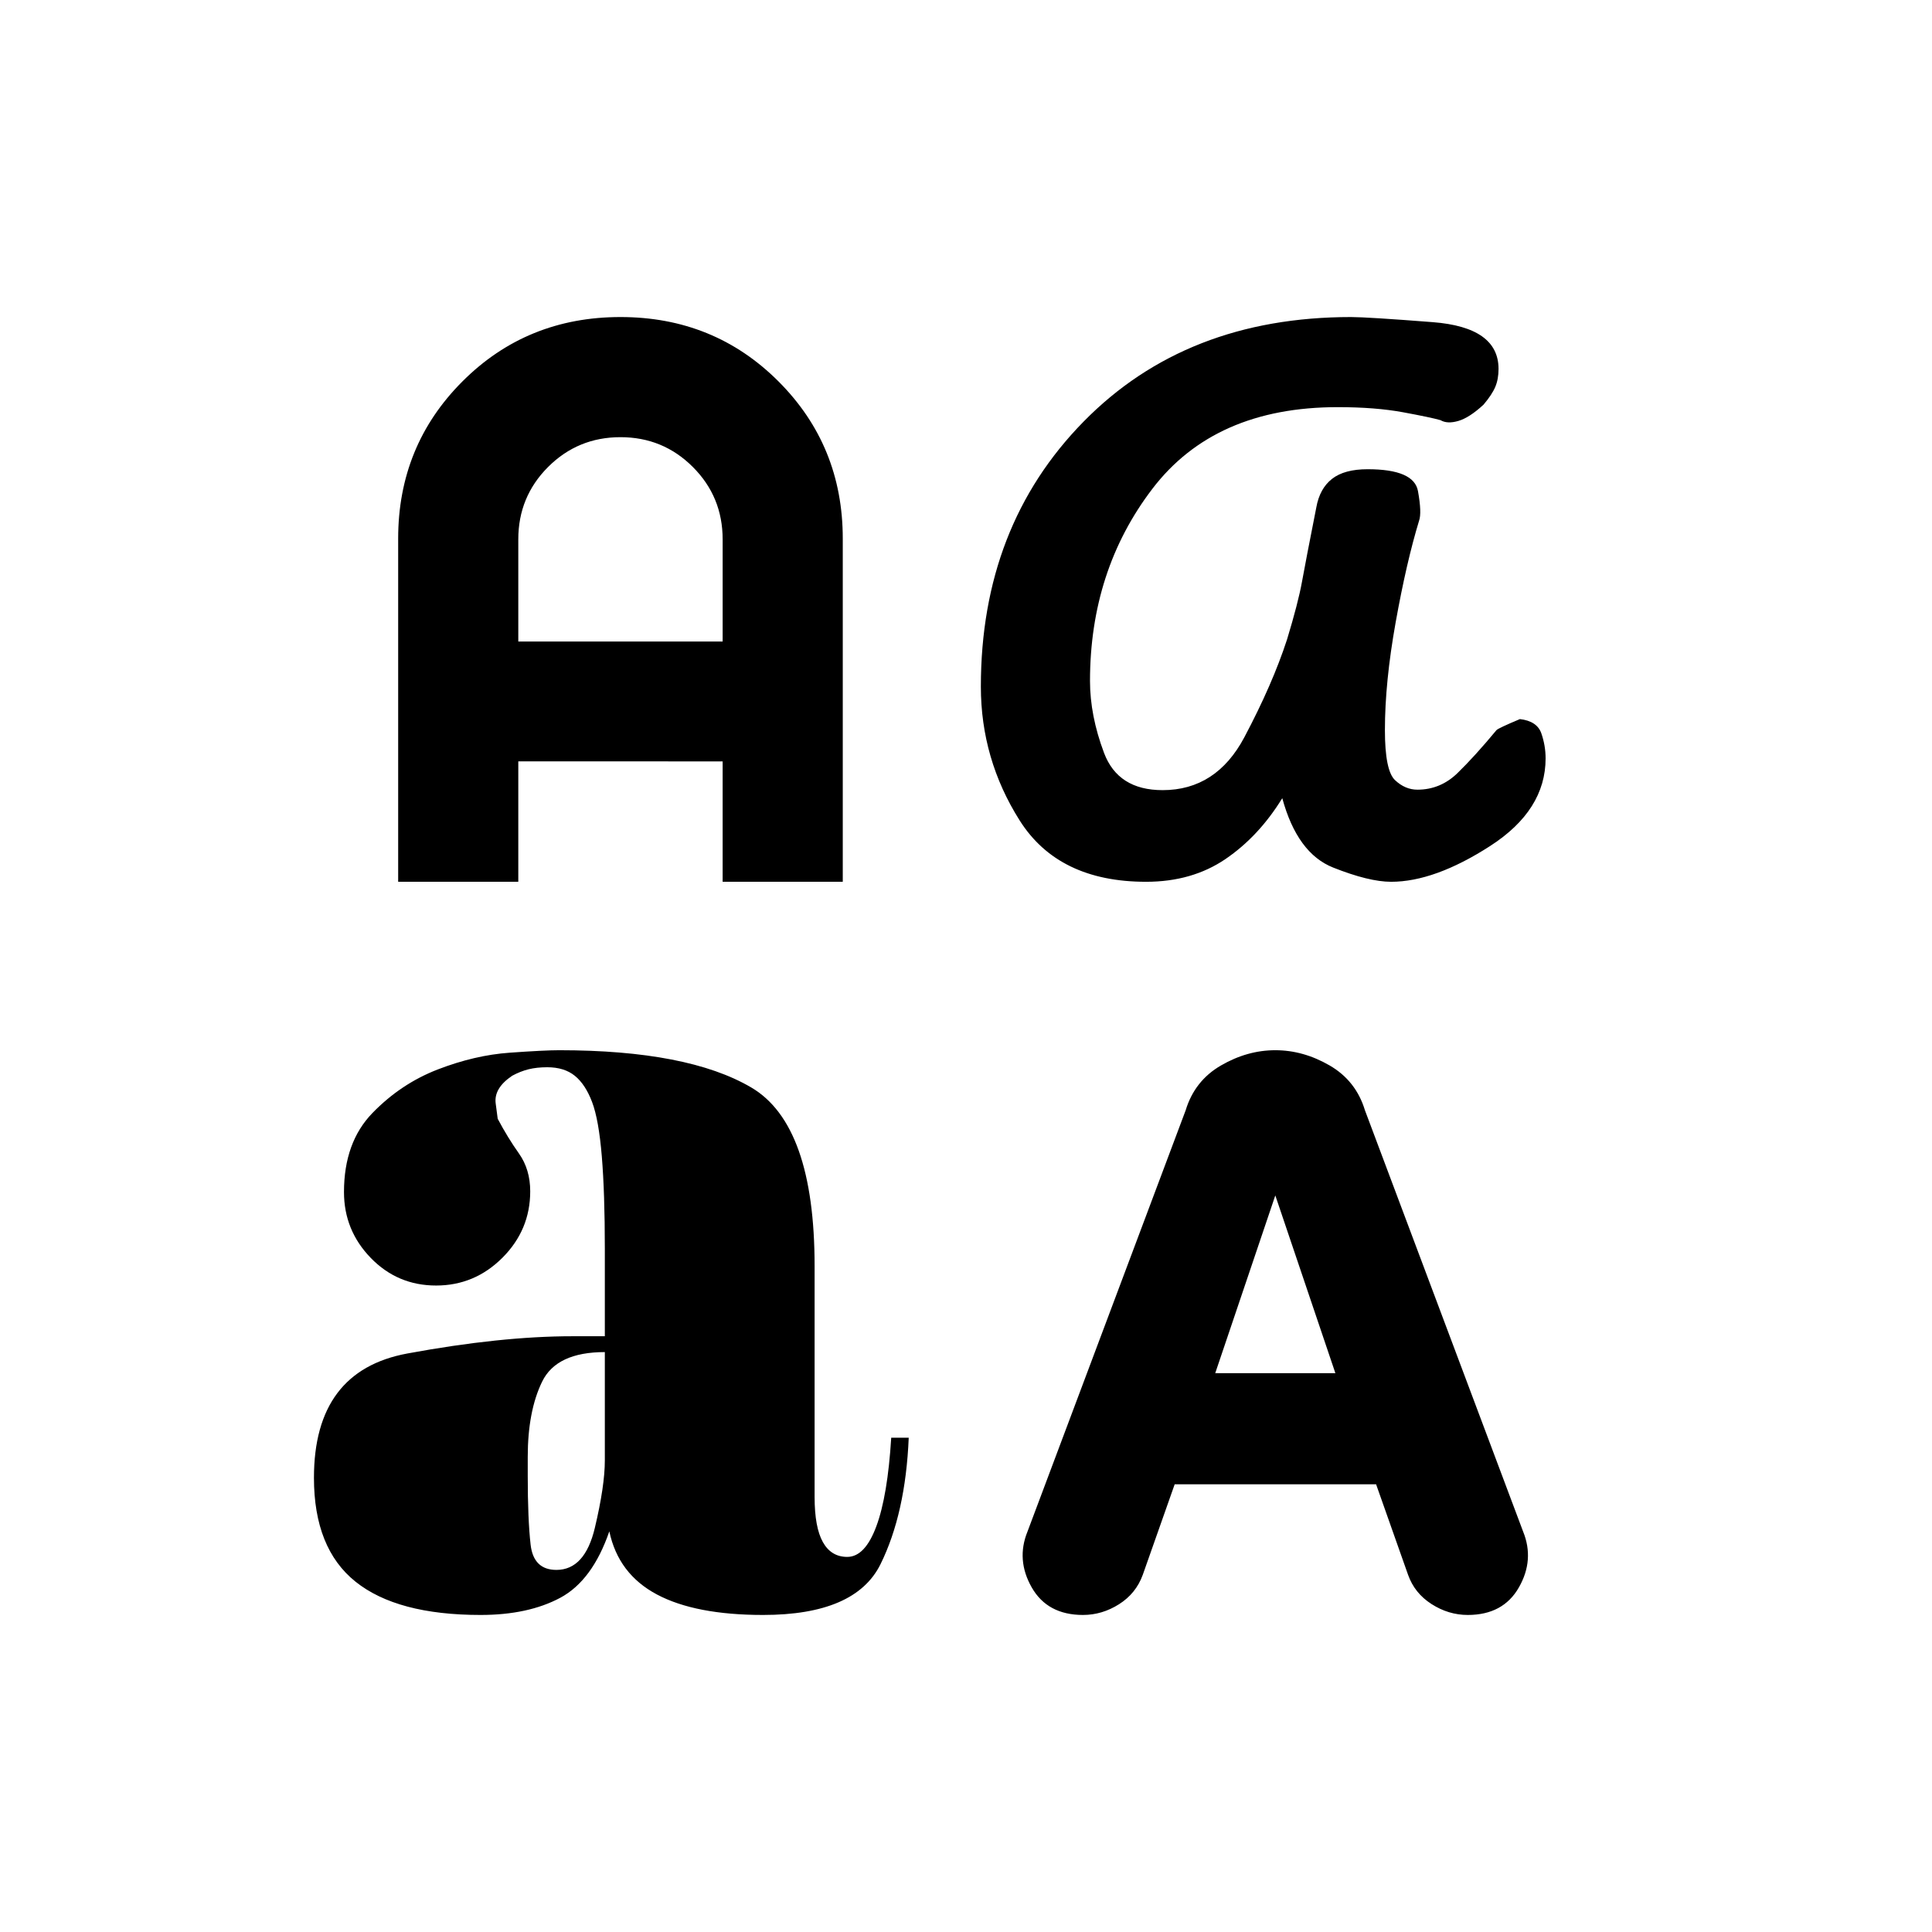 <svg xmlns="http://www.w3.org/2000/svg" height="20" viewBox="0 -960 960 960" width="20"><path d="M238.818-157.538q-41.511 0-62.164-16.539Q156-190.615 156-225.692q0-53.197 46.42-61.769 46.421-8.571 82.057-8.571h16.061v-43.501q0-27.609-1.5-45.845-1.5-18.237-4.831-27.028-3.331-8.791-8.577-13.039-5.246-4.247-13.707-4.247-5.231 0-9.289 1.01-4.057 1.011-8.096 3.195-9.231 6.184-8.231 13.787 1 7.602 1 7.623 4.951 9.332 10.553 17.239 5.601 7.907 5.601 18.784 0 19.208-13.807 33.016-13.808 13.807-32.962 13.807-19.154 0-32.462-13.714-13.307-13.715-13.307-32.737 0-24.703 14.154-39.281 14.153-14.578 32.5-21.654 18.346-7.075 35.692-8.306 17.346-1.231 24.577-1.231 63.923 0 95.423 18.5t31.5 88.8v114.664q0 15.113 4.116 22.46 4.115 7.346 12.111 7.346 8.814 0 14.447-15.193 5.634-15.192 7.397-44.038h8.698q-1.555 37.632-14.018 62.854-12.463 25.223-58.352 25.223-33.63 0-52.784-10.192-19.153-10.193-23.615-31.347-8.428 24.456-24.362 32.998-15.934 8.541-39.589 8.541Zm299.313 0q-17.669 0-25.477-13.692-7.808-13.693-2.095-27.749l78.595-209.329q4.462-14.692 17.539-22.269 13.076-7.577 27-7.577 13.923 0 27 7.577 13.076 7.577 17.538 22.269l78.595 209.329q5.713 14.056-2.095 27.749-7.808 13.692-25.404 13.692-9.557 0-18.001-5.41-8.444-5.411-11.666-14.542l-15.887-44.971H583.692l-15.853 44.971q-3.37 9.287-11.797 14.619-8.427 5.333-17.911 5.333ZM276.49-179.923q14.125 0 19.087-20.892 4.961-20.892 4.961-33.496v-53.843q-24 0-31.154 14.679-7.153 14.679-7.153 37.437v9.353q0 21.608 1.423 34.185 1.423 12.577 12.836 12.577Zm327.356-97.769h59.693L633.693-366l-29.847 88.308Zm-34.363-244.154q-43.56 0-62.829-30.5t-19.269-66.513q0-79.603 51-131.603 51-52 132.931-52 7.992 0 40.646 2.539 32.654 2.538 32.654 23.23 0 5.077-1.616 8.923-1.615 3.847-5.846 8.847-7 6.461-12.495 8.077-5.495 1.615-8.889-.385-4.862-1.385-18.614-3.923-13.751-2.539-32.46-2.539-61.157 0-92.119 40.616-30.962 40.615-30.962 95.461 0 17.154 6.962 35.693 6.962 18.538 29.115 18.538 26.693 0 40.654-26.346 13.962-26.346 21.193-48.577 5.52-18.179 7.404-28.598 1.885-10.419 7.134-37.017 1.675-9.334 7.792-14.129 6.116-4.794 17.676-4.794 23.071 0 25.032 10.846 1.962 10.846.539 14.768-6.27 20.616-11.616 50.42-5.346 29.803-5.346 53.581 0 20.166 5.039 24.891 5.038 4.725 11.115 4.725 11.413 0 19.899-8.231t19.409-21.385q1-1 11.619-5.461 8.535 1 10.65 7.095T768-583.161q0 25.776-27.577 43.546-27.577 17.769-49.192 17.769-11 0-28.808-7.077-17.807-7.077-25.269-34.462-11.675 19-28.265 30.27-16.59 11.269-39.406 11.269Zm-371.637 0v-170.519q0-46.174 31.961-78.135 31.962-31.962 78.5-31.962 46.539 0 78.501 31.962 31.961 31.961 31.961 78.135v170.519h-59.692v-59.825H257.538v59.825h-59.692Zm59.692-119.385h101.539V-692q0-21.154-14.808-35.962-14.808-14.808-35.962-14.808-21.153 0-35.961 14.808T257.538-692v50.769Z"/></svg>